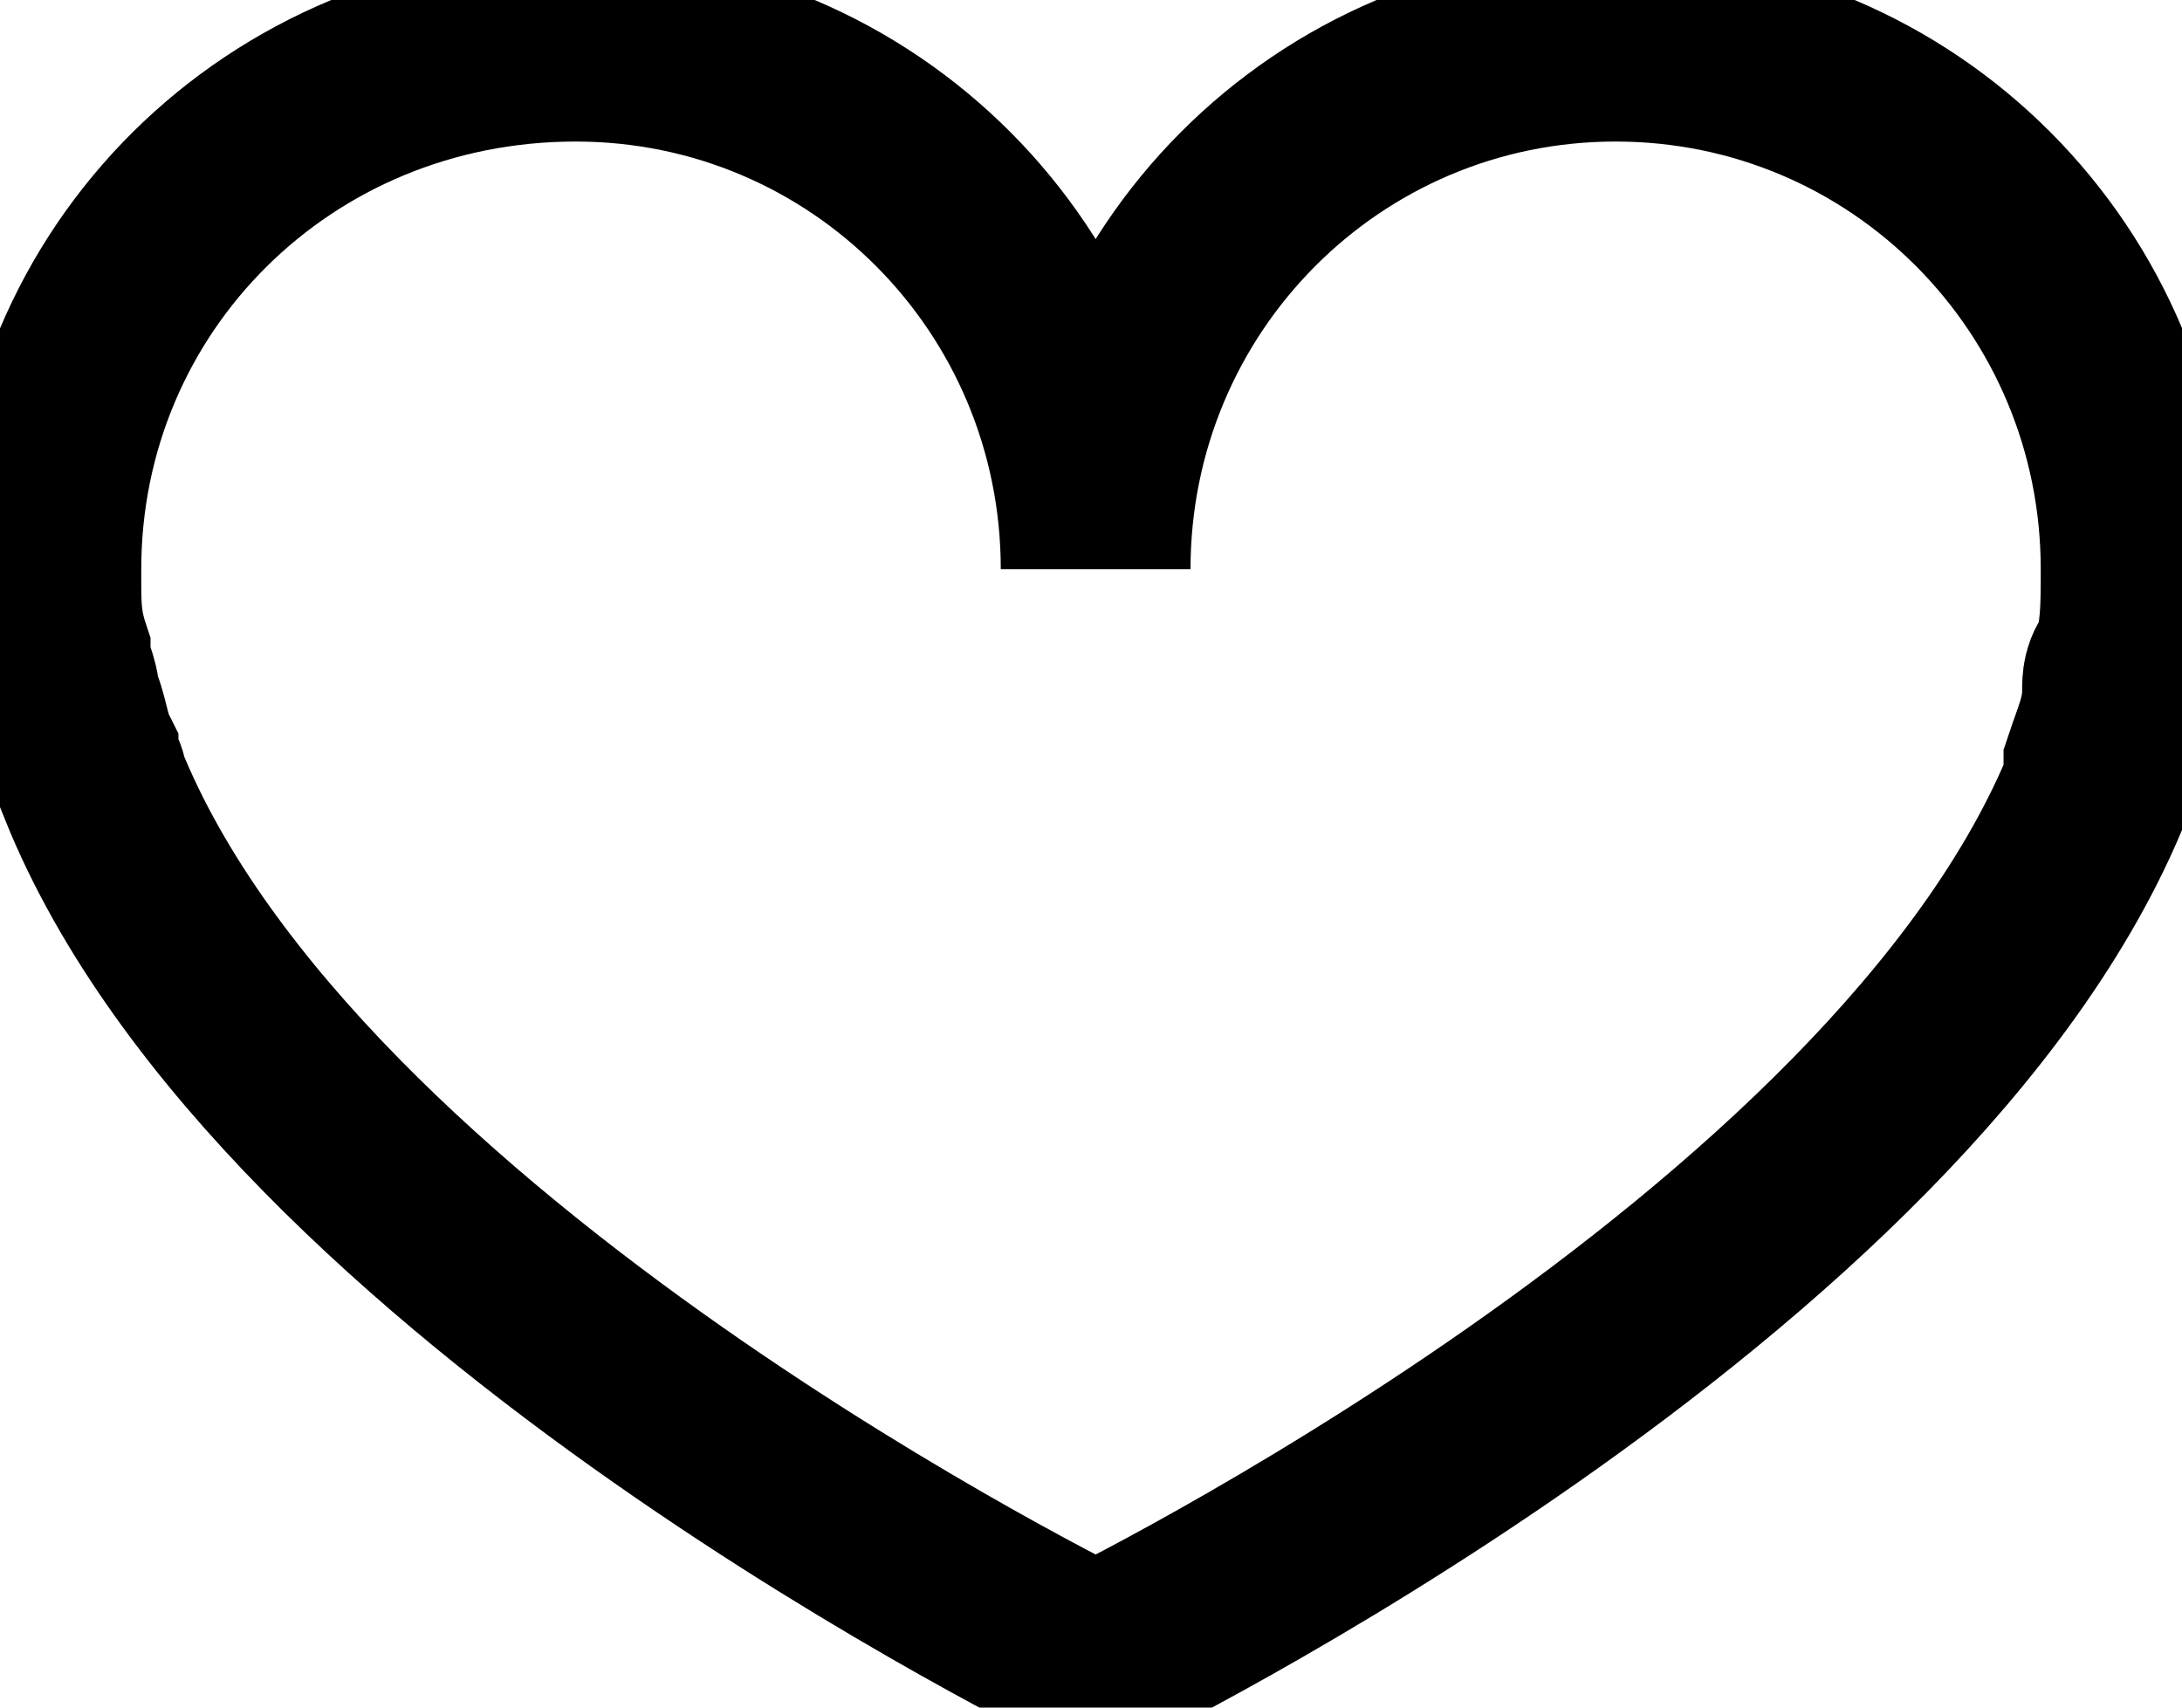 <svg width="23" height="18" viewBox="0 0 23 18" fill="none" xmlns="http://www.w3.org/2000/svg">
<g clip-path="url(#clip0_36_446)">
<path d="M22.119 8.066C22.217 7.771 22.315 7.574 22.315 7.279C22.315 7.181 22.315 7.082 22.413 6.984C22.511 6.689 22.511 6.394 22.511 6C22.511 2.951 20.064 0.492 17.03 0.492C13.996 0.492 11.549 2.951 11.549 6C11.549 2.951 9.102 0.492 6.068 0.492C2.936 0.492 0.489 2.951 0.489 6V6.099C0.489 6.394 0.489 6.591 0.587 6.886C0.587 7.082 0.685 7.181 0.685 7.377C0.783 7.574 0.783 7.771 0.881 7.968C0.881 8.066 0.979 8.164 0.979 8.263C3.034 13.377 11.549 17.509 11.549 17.509C11.549 17.509 20.064 13.377 22.119 8.263C22.119 8.164 22.119 8.066 22.119 8.066Z" stroke="black" stroke-width="2" stroke-miterlimit="10"/>
</g>
<defs>
<clipPath id="clip0_36_446">
<rect width="23" height="18" fill="white"/>
</clipPath>
</defs>
</svg>
